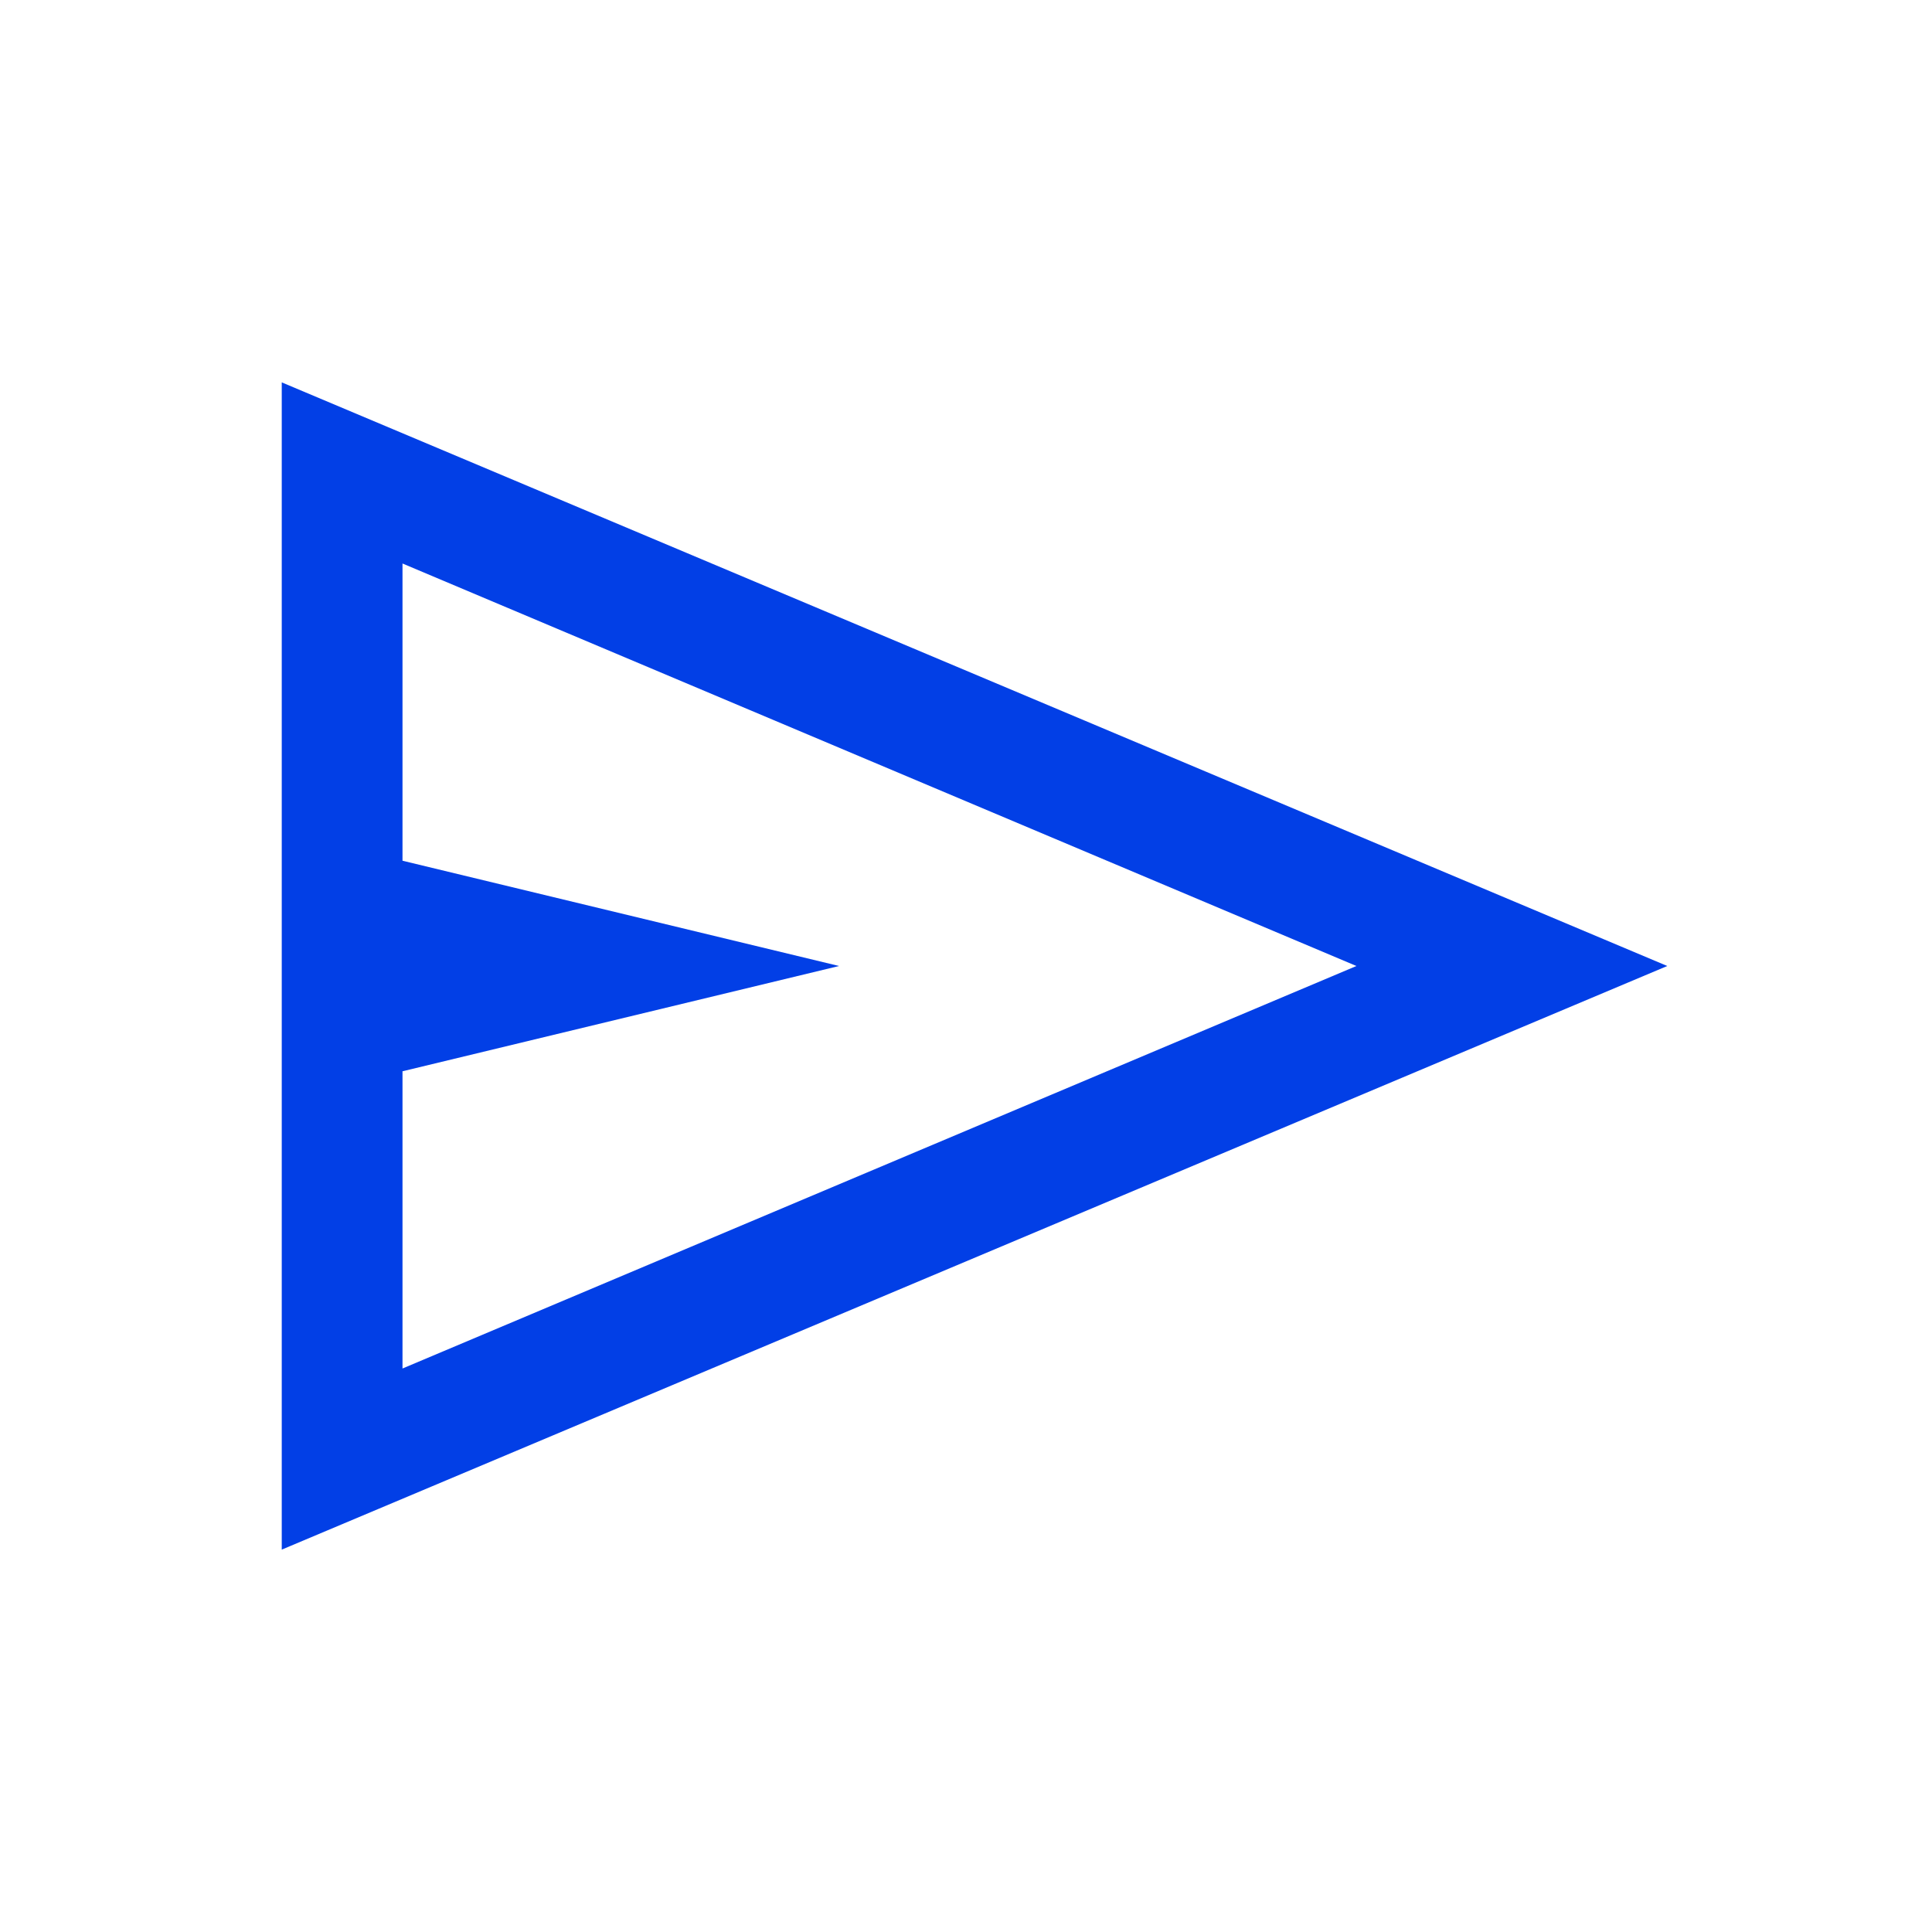 <svg xmlns="http://www.w3.org/2000/svg" height="24px" viewBox="0 -960 960 960" width="24px" fill="#023fe6" data-originalfillcolor="#5f6368" transform="rotate(0) scale(1, 1)"><path d="M140-190v-580l688.46 290L140-190Zm60-90 474-200-474-200v147.69L416.92-480 200-427.69V-280Zm0 0v-400 400Z"/></svg>